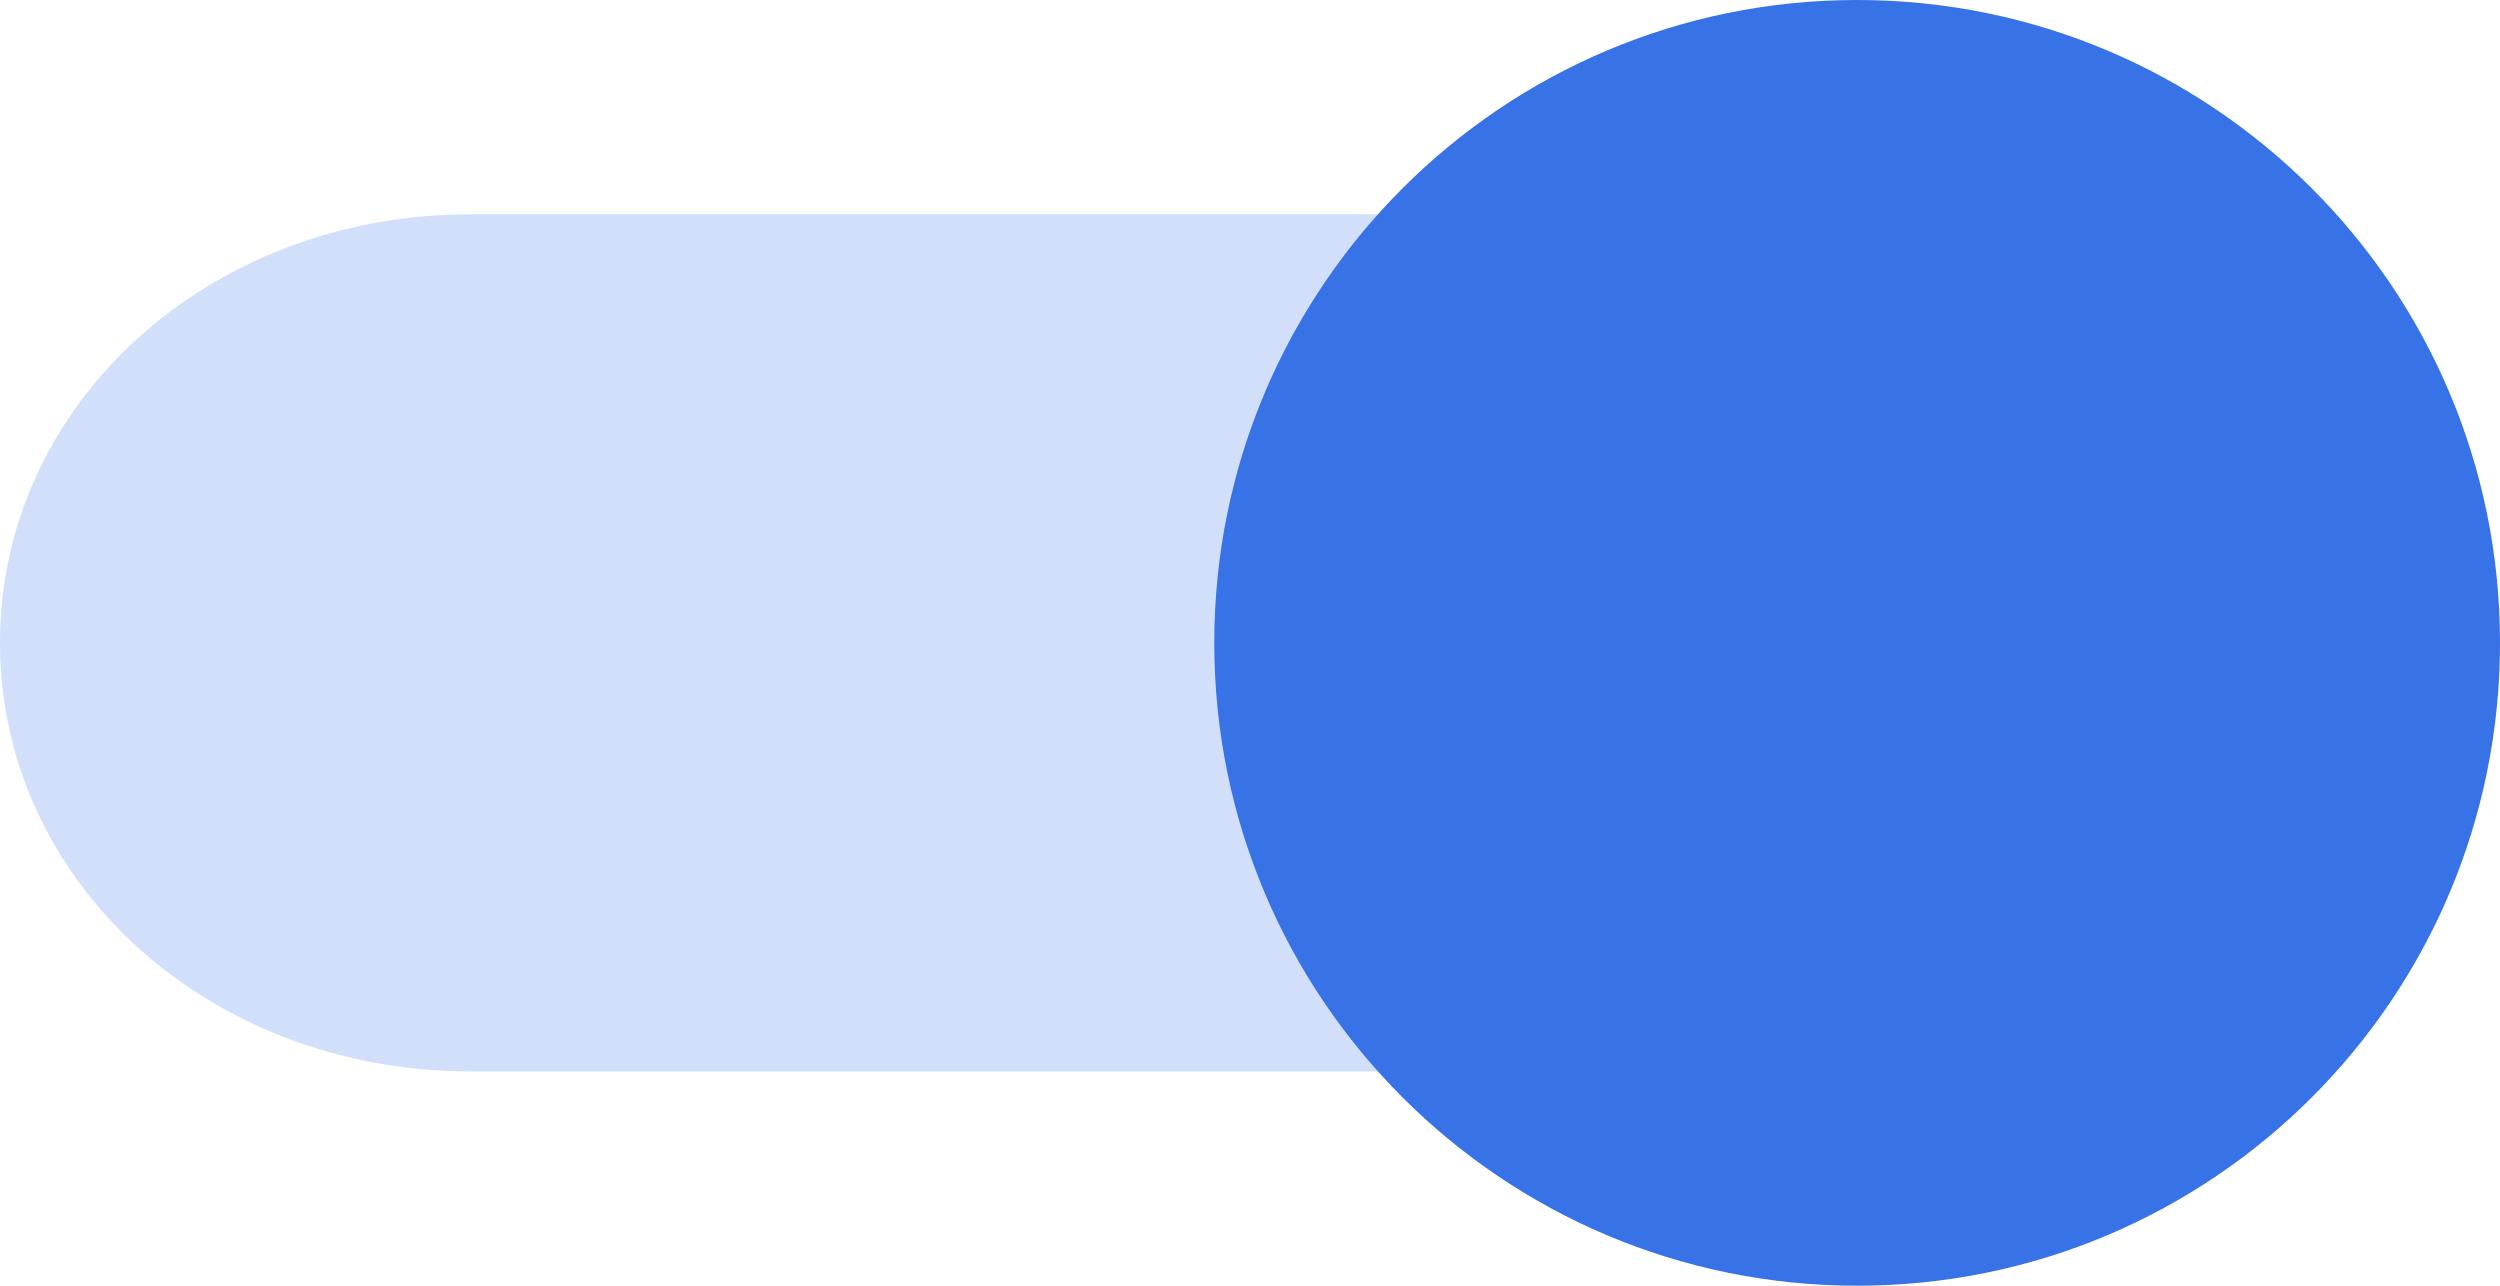 <svg width="35" height="18" viewBox="0 0 35 18" fill="none" xmlns="http://www.w3.org/2000/svg">
<g id="Control">
<path id="Track" opacity="0.48" d="M25.412 15H6.588C2.918 15 0 12.343 0 9C0 5.657 2.918 3 6.588 3H25.412C29.082 3 32 5.657 32 9C32 12.343 29.082 15 25.412 15Z" fill="#9FBBF3"/>
<path id="Knob" fill-rule="evenodd" clip-rule="evenodd" d="M26 18C30.971 18 35 13.971 35 9C35 4.029 30.971 0 26 0C21.029 0 17 4.029 17 9C17 13.971 21.029 18 26 18Z" fill="#3772E7"/>
</g>
</svg>
